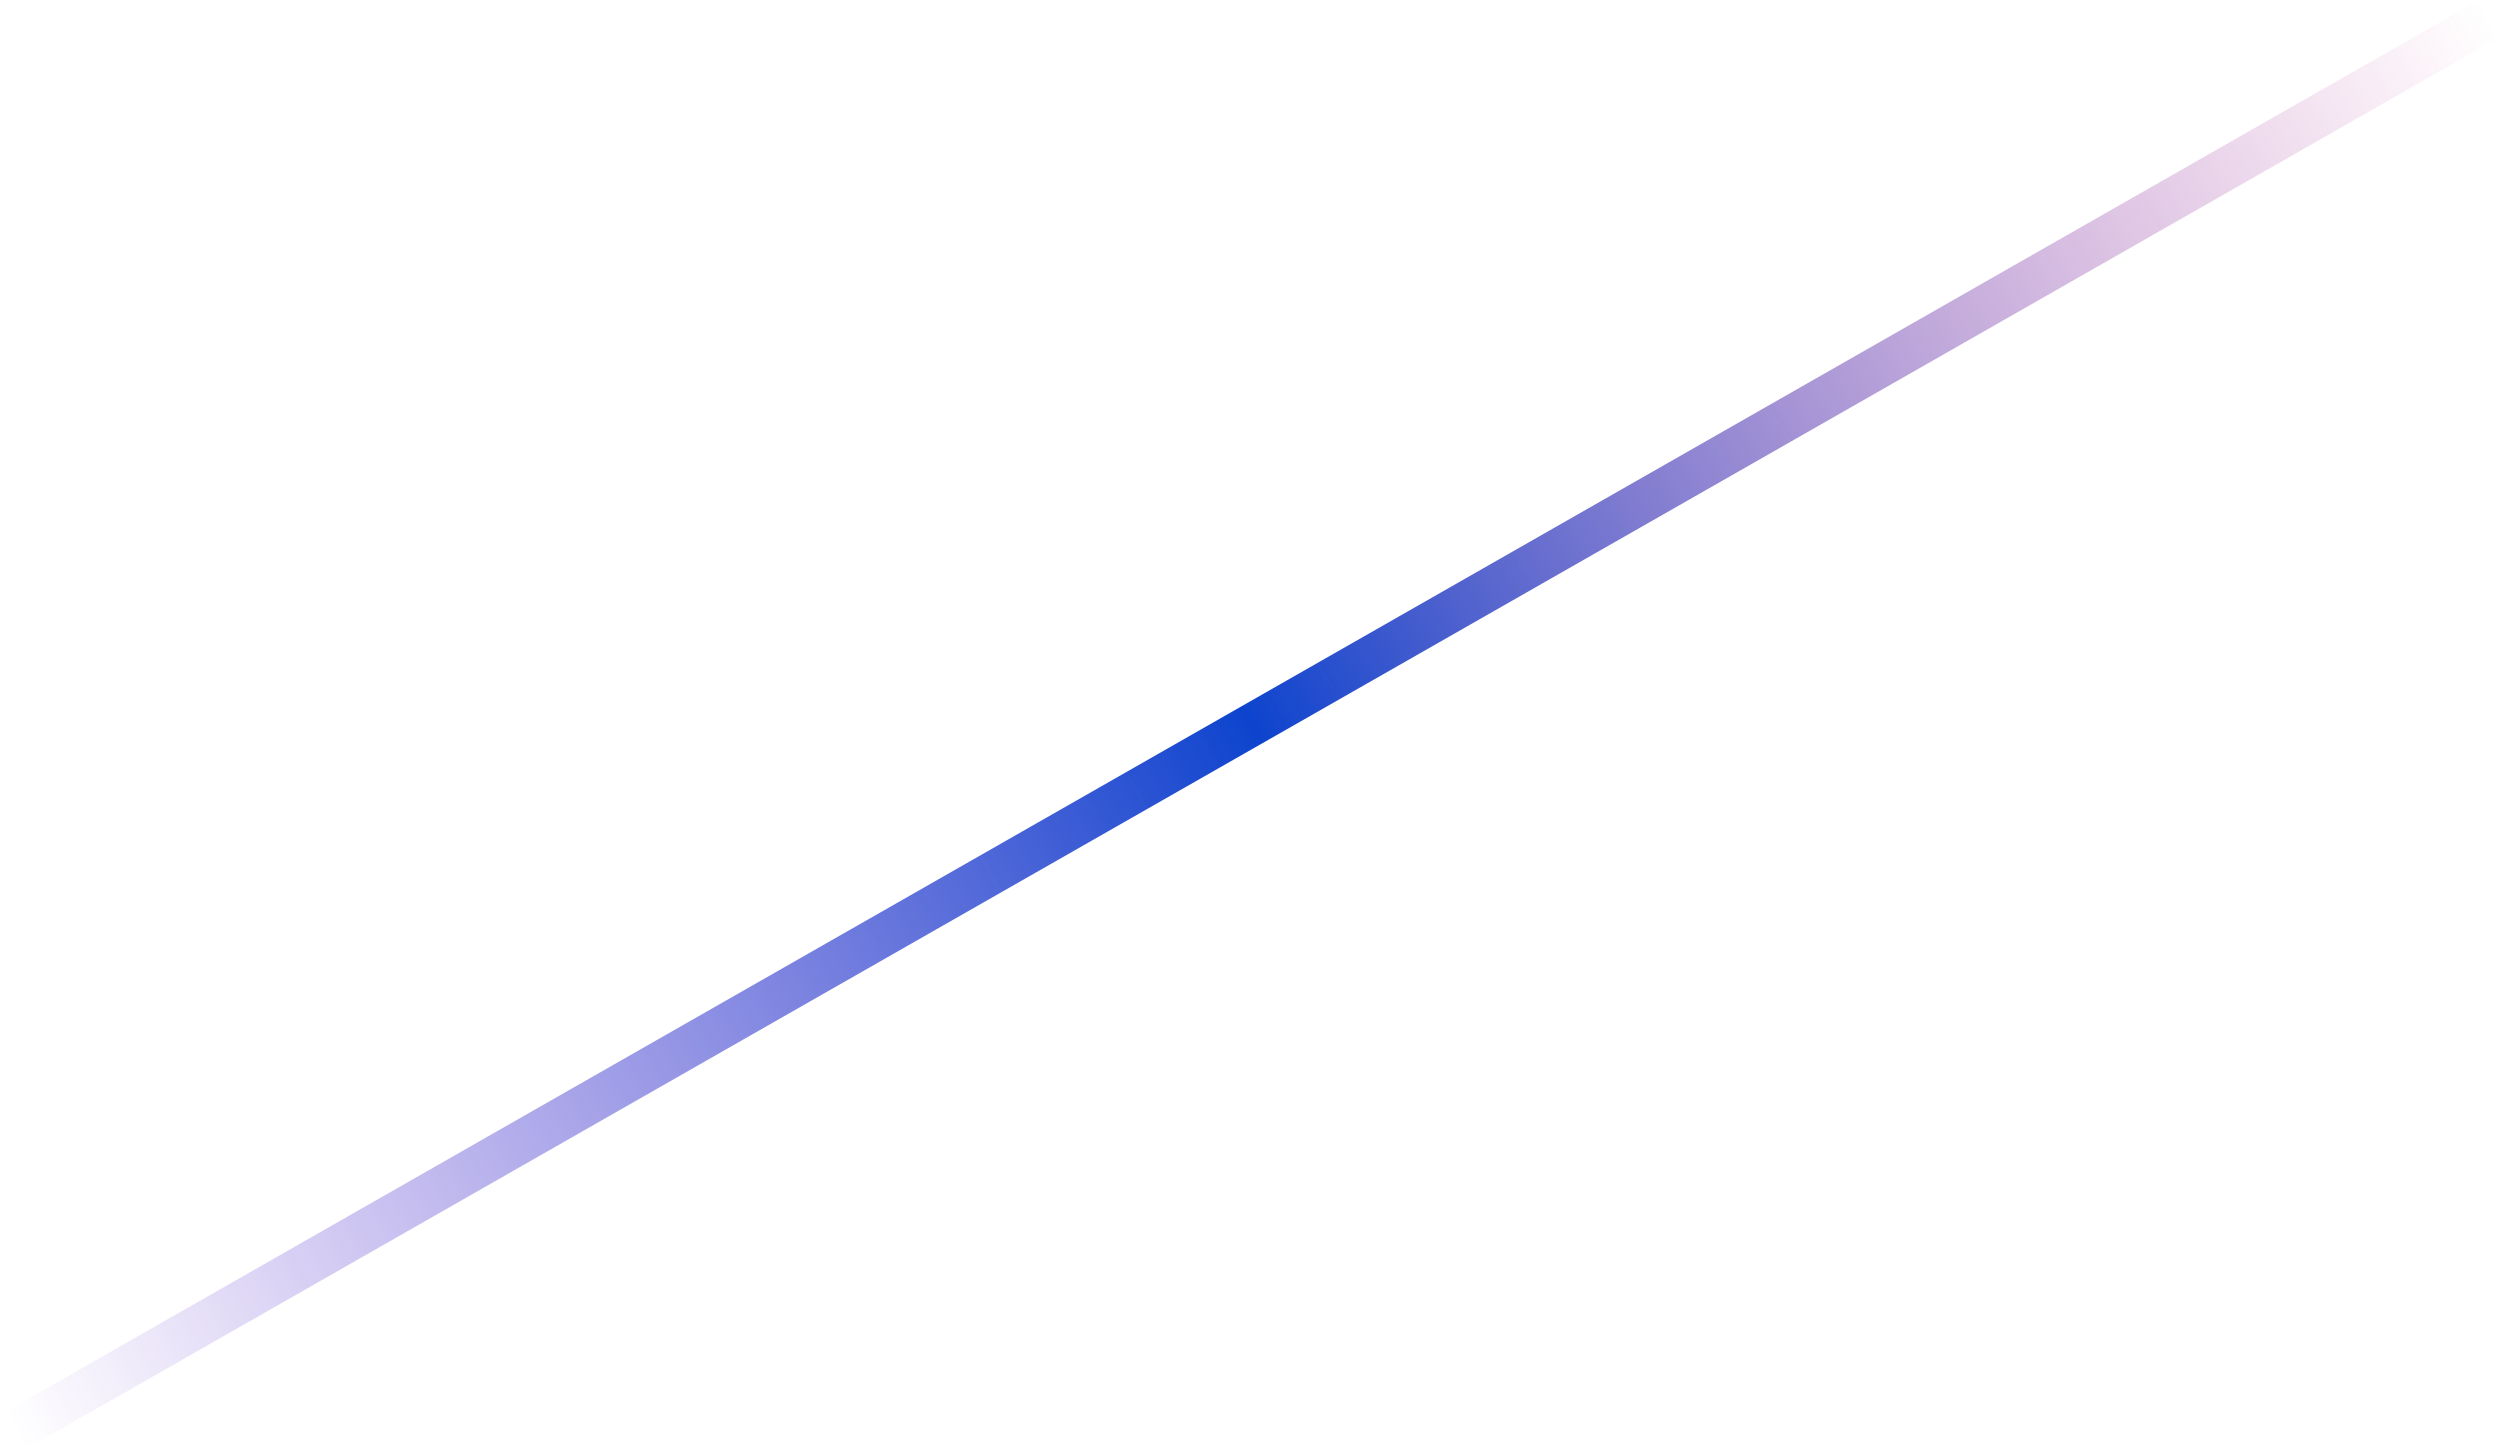 <svg width="289" height="168" viewBox="0 0 289 168" fill="none" xmlns="http://www.w3.org/2000/svg">
<rect x="2.839" y="167.593" width="4.905" height="329.483" transform="rotate(-119.717 2.839 167.593)" fill="url(#paint0_linear_208_1195)"/>
<defs>
<linearGradient id="paint0_linear_208_1195" x1="5.291" y1="167.593" x2="5.291" y2="497.076" gradientUnits="userSpaceOnUse">
<stop stop-color="#692CCD" stop-opacity="0"/>
<stop offset="0.5" stop-color="#0D44CE"/>
<stop offset="1" stop-color="#C53993" stop-opacity="0"/>
</linearGradient>
</defs>
</svg>
